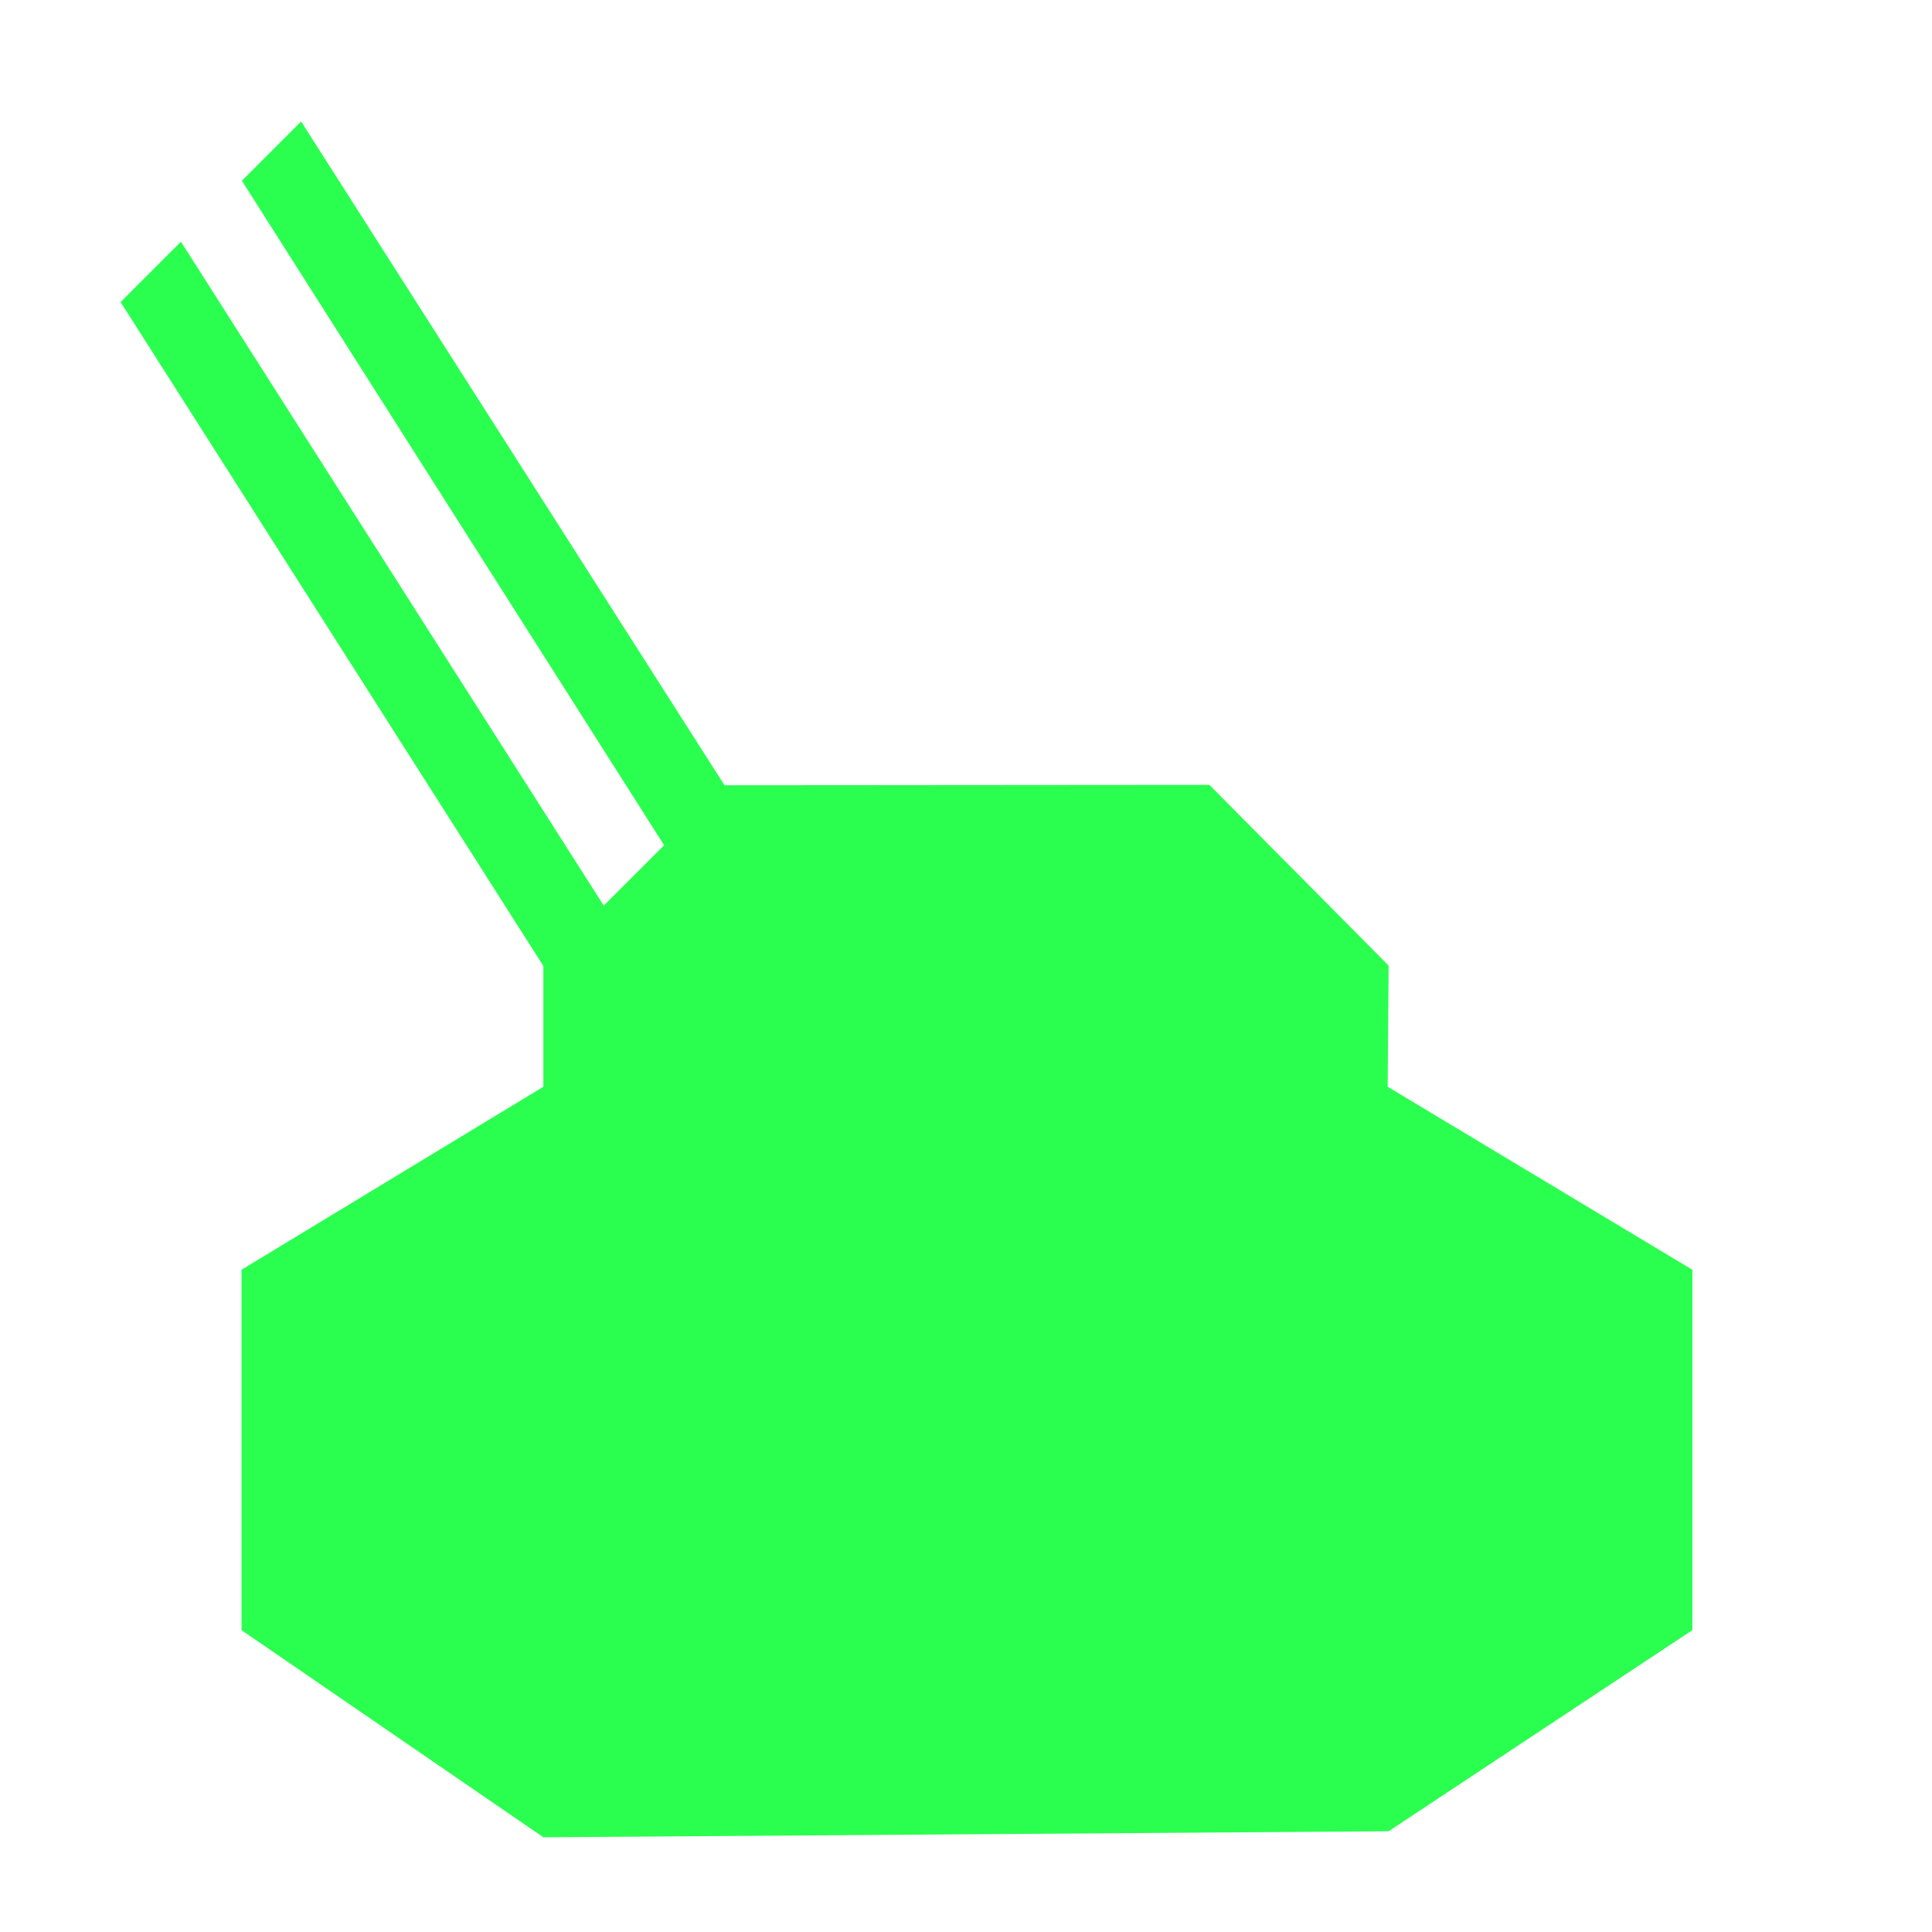 <?xml version="1.0" encoding="utf-8"?>
<!-- Generator: Adobe Illustrator 19.0.0, SVG Export Plug-In . SVG Version: 6.00 Build 0)  -->
<svg version="1.1" xmlns="http://www.w3.org/2000/svg" xmlns:xlink="http://www.w3.org/1999/xlink" x="0px" y="0px"
	 viewBox="0 0 1024 1024" style="enable-background:new 0 0 1024 1024;" xml:space="preserve">
<style type="text/css">
	.st0{display:none;}
	.st1{display:inline;}
	.st2{fill:#FFFFC5;}
	.st3{display:inline;fill:none;}
	.st4{display:inline;fill:none;stroke:#FFD02C;stroke-width:3;stroke-miterlimit:10;}
	.st5{fill:#2AFF50;}
</style>
<g id="Layer_1" class="st0">
	<g id="XMLID_1_" class="st1">
		<path id="XMLID_64_" class="st2" d="M512,64c60.5,0,119.2,11.8,174.4,35.2c53.3,22.6,101.3,54.9,142.4,96
			c41.2,41.2,73.5,89.1,96,142.4C948.2,392.8,960,451.5,960,512s-11.8,119.2-35.2,174.4c-22.6,53.3-54.9,101.3-96,142.4
			c-41.2,41.2-89.1,73.5-142.4,96C631.2,948.2,572.5,960,512,960s-119.2-11.8-174.4-35.2c-53.3-22.6-101.3-54.9-142.4-96
			c-41.2-41.2-73.5-89.1-96-142.4C75.8,631.2,64,572.5,64,512s11.8-119.2,35.2-174.4c22.6-53.3,54.9-101.3,96-142.4
			s89.1-73.5,142.4-96C392.8,75.8,451.5,64,512,64 M512,0C229.2,0,0,229.2,0,512s229.2,512,512,512s512-229.2,512-512S794.8,0,512,0
			L512,0z"/>
	</g>
	<circle id="XMLID_5_" class="st3" cx="32" cy="32" r="32"/>
	<rect id="XMLID_22_" x="160.5" y="160" class="st4" width="704" height="704"/>
	<circle id="XMLID_24_" class="st4" cx="512.5" cy="512" r="352"/>
	<rect id="XMLID_33_" x="288" y="288" class="st4" width="448" height="449.6"/>
	<circle id="XMLID_34_" class="st4" cx="512" cy="513.6" r="224"/>
	<rect id="XMLID_35_" x="352" y="352" class="st4" width="318.3" height="318.3"/>
	<circle id="XMLID_36_" class="st4" cx="511.2" cy="511.2" r="159.2"/>
</g>
<g id="Layer_2">
	<polygon id="XMLID_37_" class="st5" points="63.9,160.1 95.9,128.1 320,480 352,448 128.2,95.8 159.6,64.4 384,416.2 641,416 
		736,511.8 735.5,576 897,673 897,864 736,970.6 288,973.8 128,864 128,673 288,576 288,512 	"/>
</g>
</svg>
